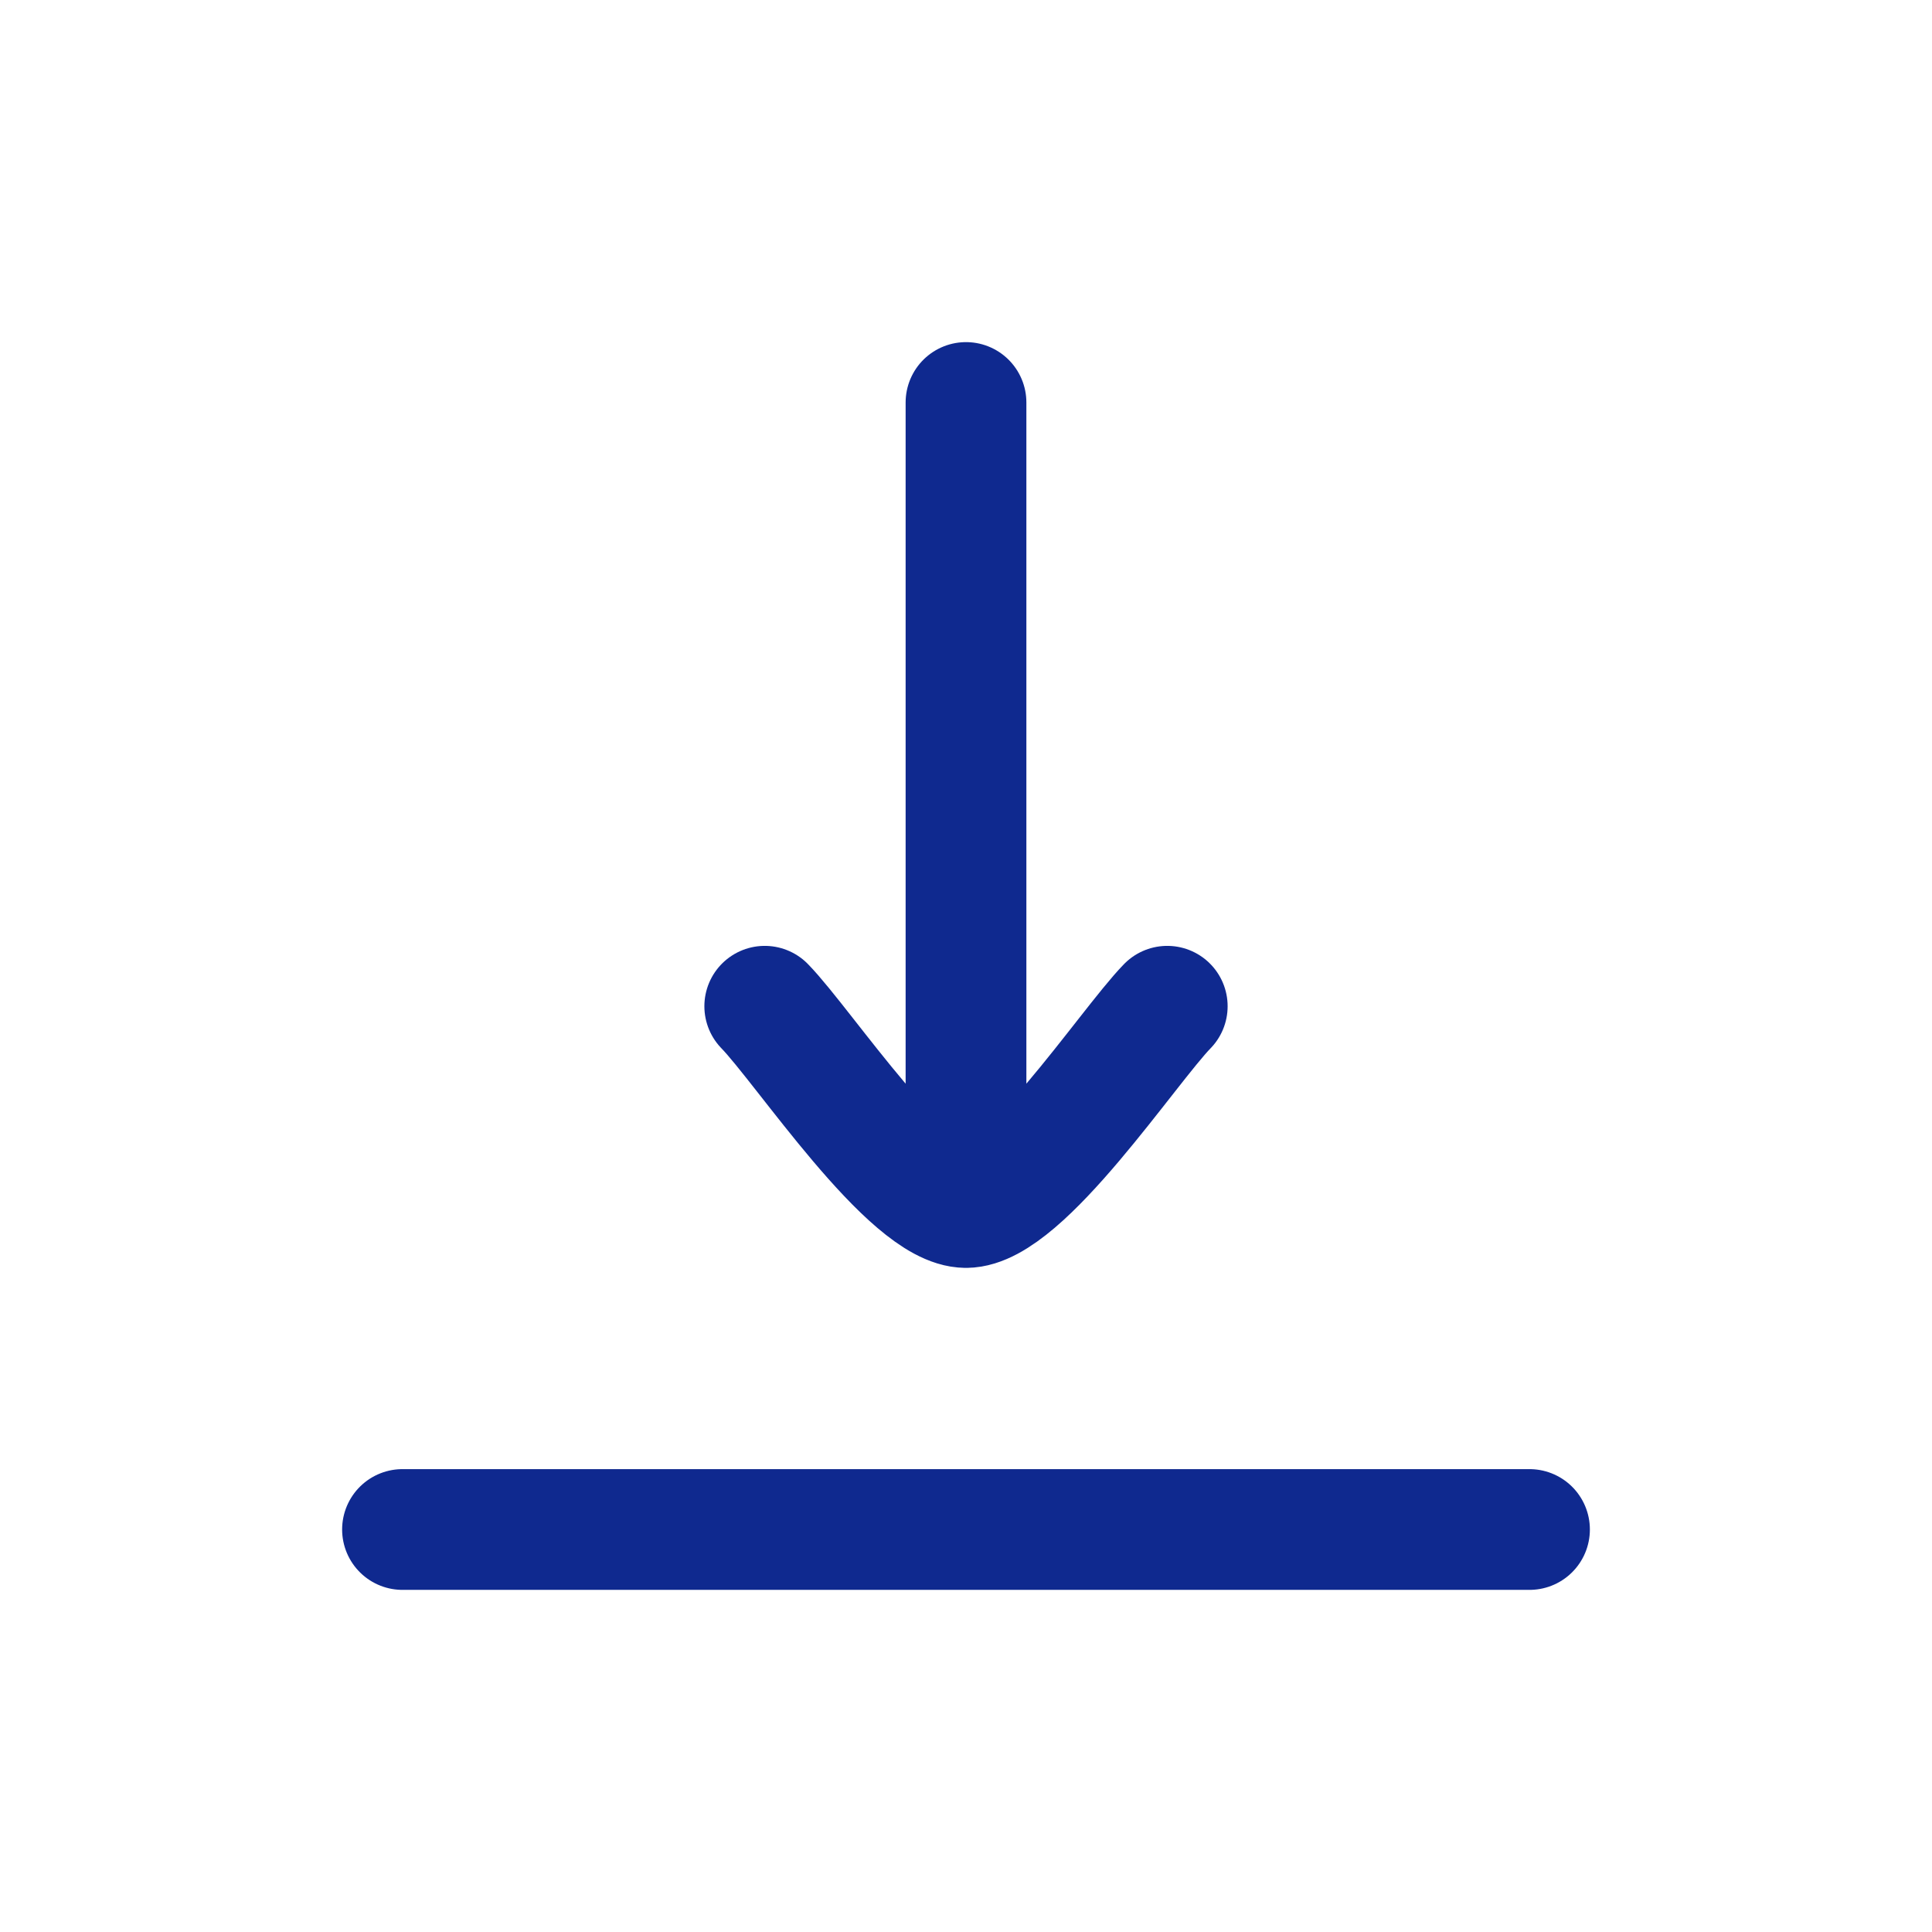 <svg width="24" height="24" viewBox="0 0 24 24" fill="none" xmlns="http://www.w3.org/2000/svg">
<path d="M12 15L12 5M12 15C11.3 15 9.992 13.006 9.5 12.5M12 15C12.7 15 14.008 13.006 14.5 12.5" stroke="#0F298F" stroke-width="1.5" stroke-linecap="round" stroke-linejoin="round"/>
<path d="M5 19H19" stroke="#0F298F" stroke-width="1.5" stroke-linecap="round" stroke-linejoin="round"/>
</svg>
